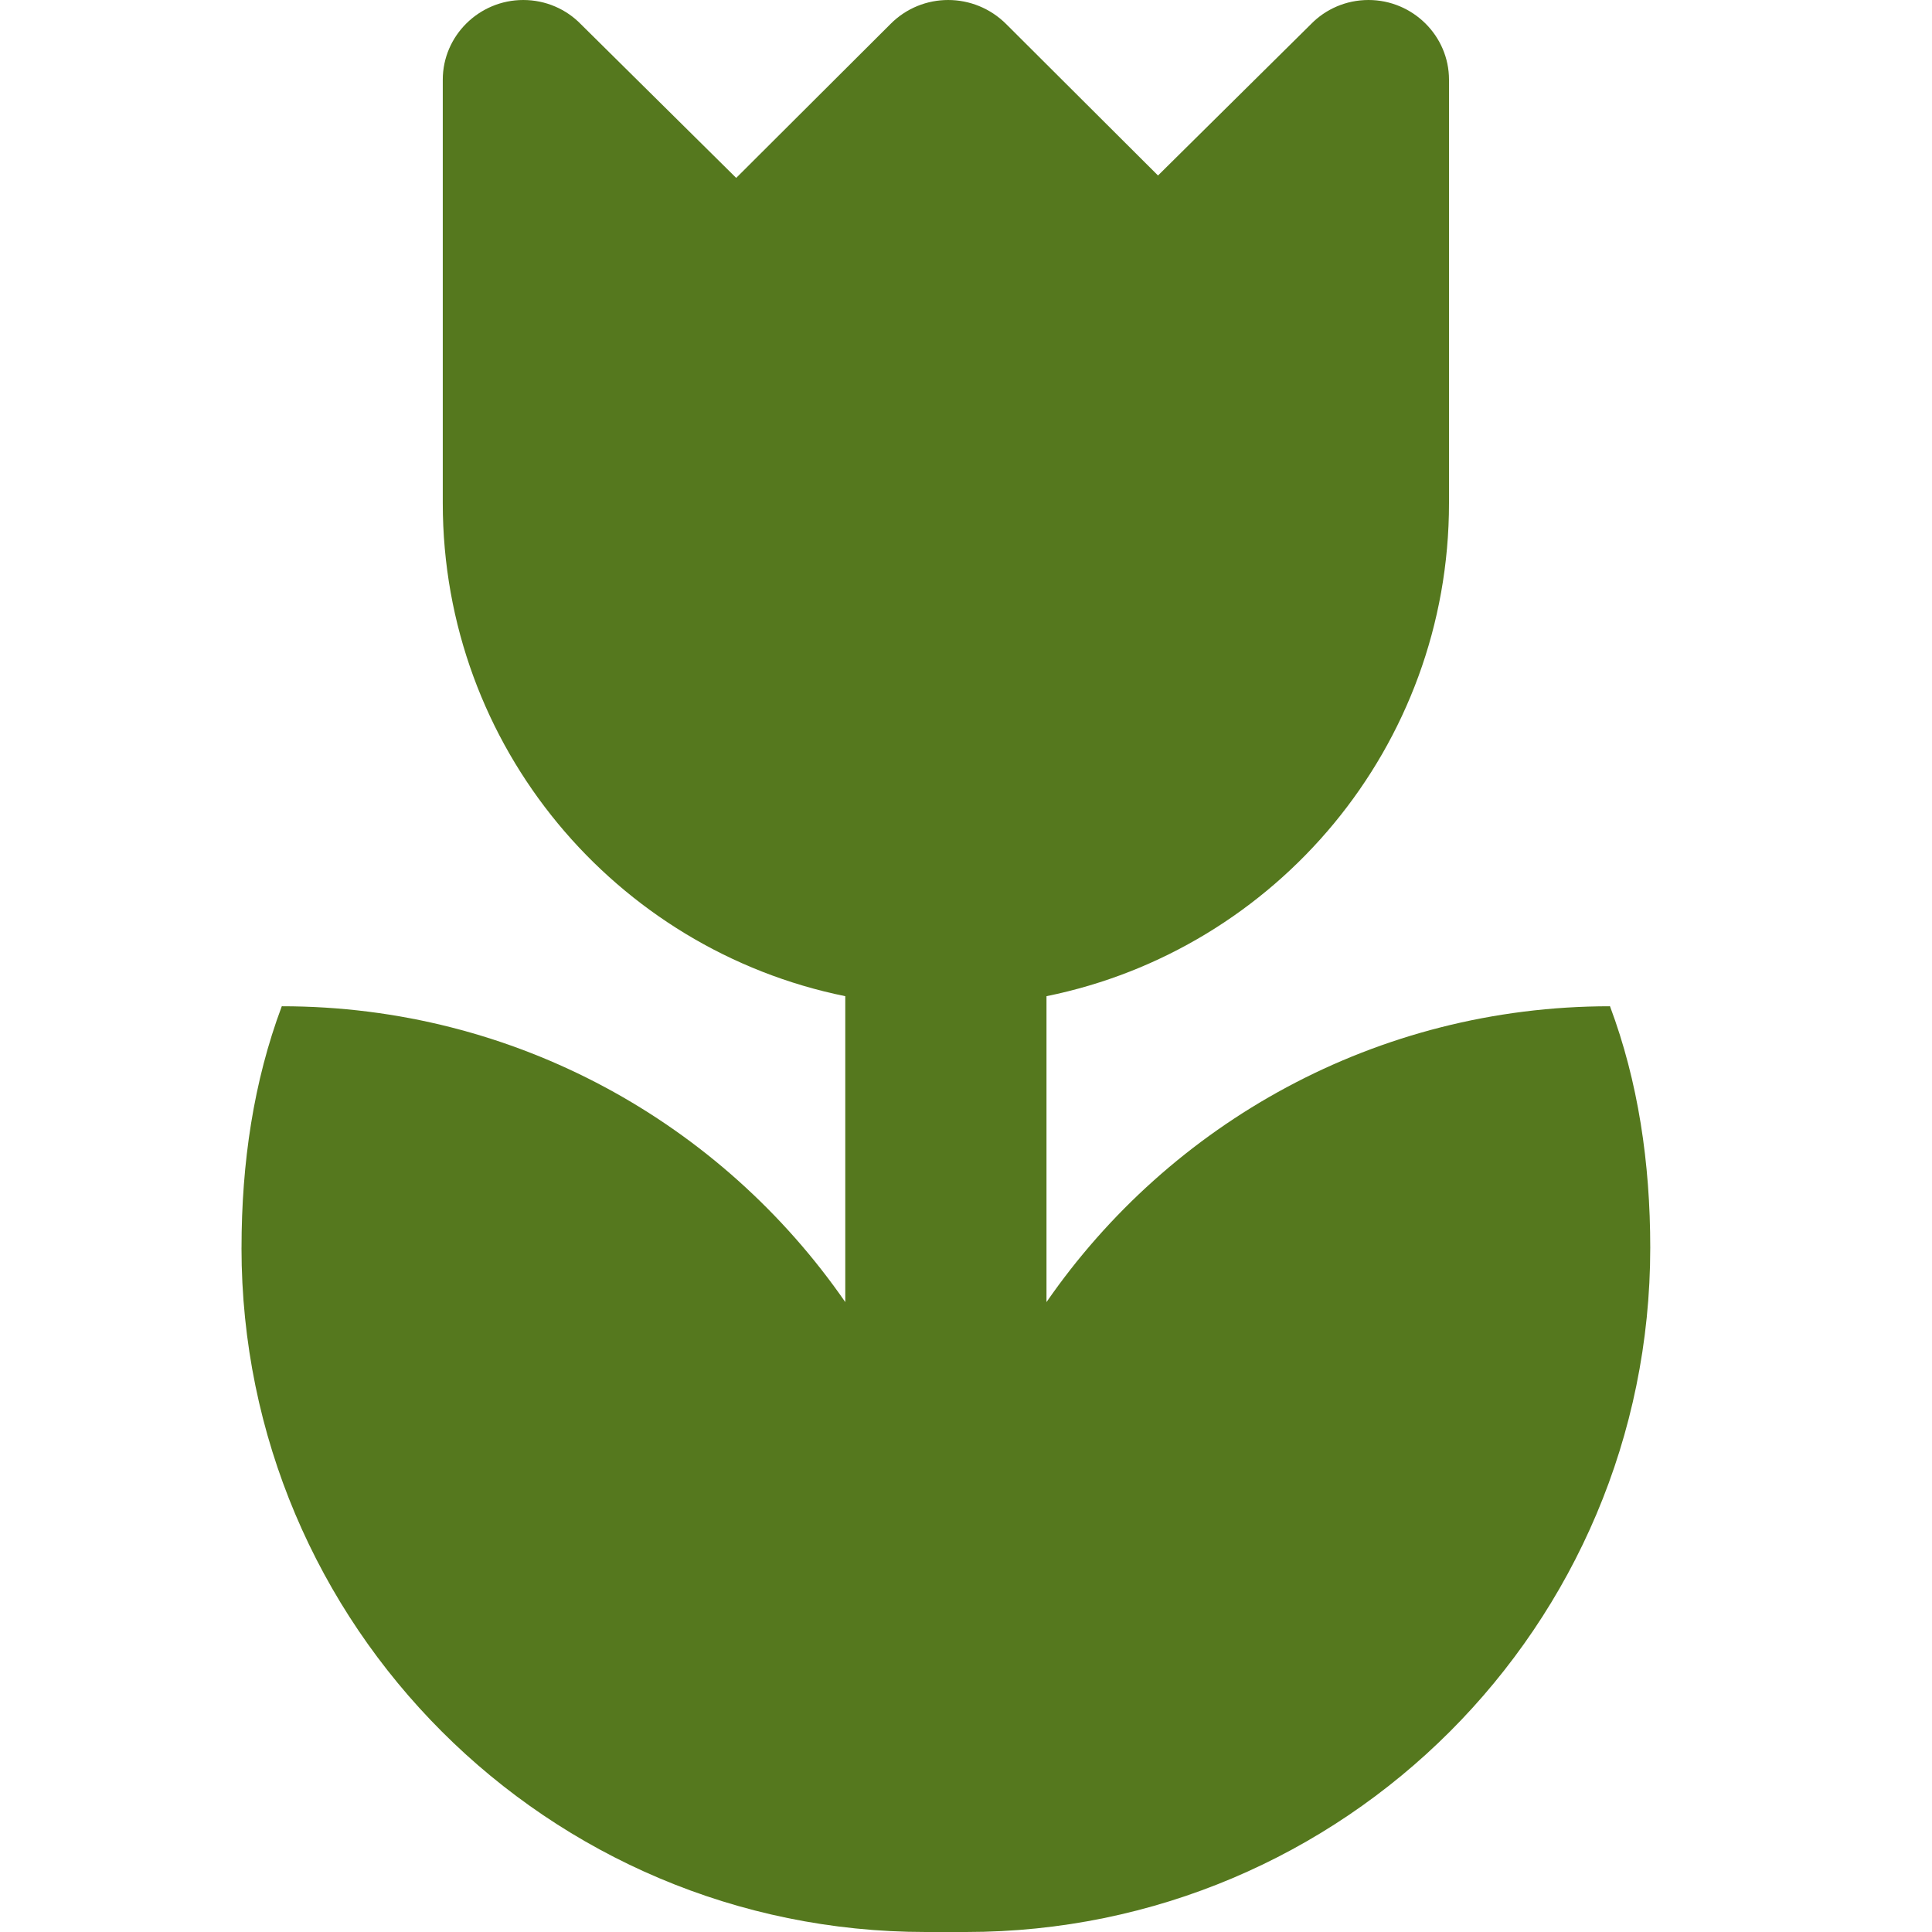 <?xml version="1.0" encoding="utf-8"?>
<!-- Generated by IcoMoon.io -->
<!DOCTYPE svg PUBLIC "-//W3C//DTD SVG 1.1//EN" "http://www.w3.org/Graphics/SVG/1.1/DTD/svg11.dtd">
<svg version="1.1" xmlns="http://www.w3.org/2000/svg" xmlns:xlink="http://www.w3.org/1999/xlink" width="128" height="128" viewBox="0 0 128 128">
<path fill="#55781e" d="M16 82.667c0 25.040 20.293 45.333 45.333 45.333h2.667c25.043 0 45.333-20.293 45.333-45.333 0-5.627-0.8-11.013-2.667-16-15.496 0-29.147 7.76-37.333 19.6v-20.267c15.227-3.093 26.667-16.533 26.667-32.667v-28.053c0-2.907-2.4-5.28-5.333-5.28-1.496 0-2.853 0.613-3.813 1.6l-10.133 10.027-10.053-10.027c-2.133-2.133-5.573-2.133-7.68 0l-10.213 10.187-10.294-10.187c-0.96-0.987-2.32-1.6-3.813-1.6-2.933 0-5.333 2.373-5.333 5.28l-0 28.053c0 16.133 11.44 29.573 26.667 32.667v20.267c-8.187-11.84-21.84-19.6-37.333-19.6-1.867 4.987-2.667 10.373-2.667 16z"></path>
</svg>
